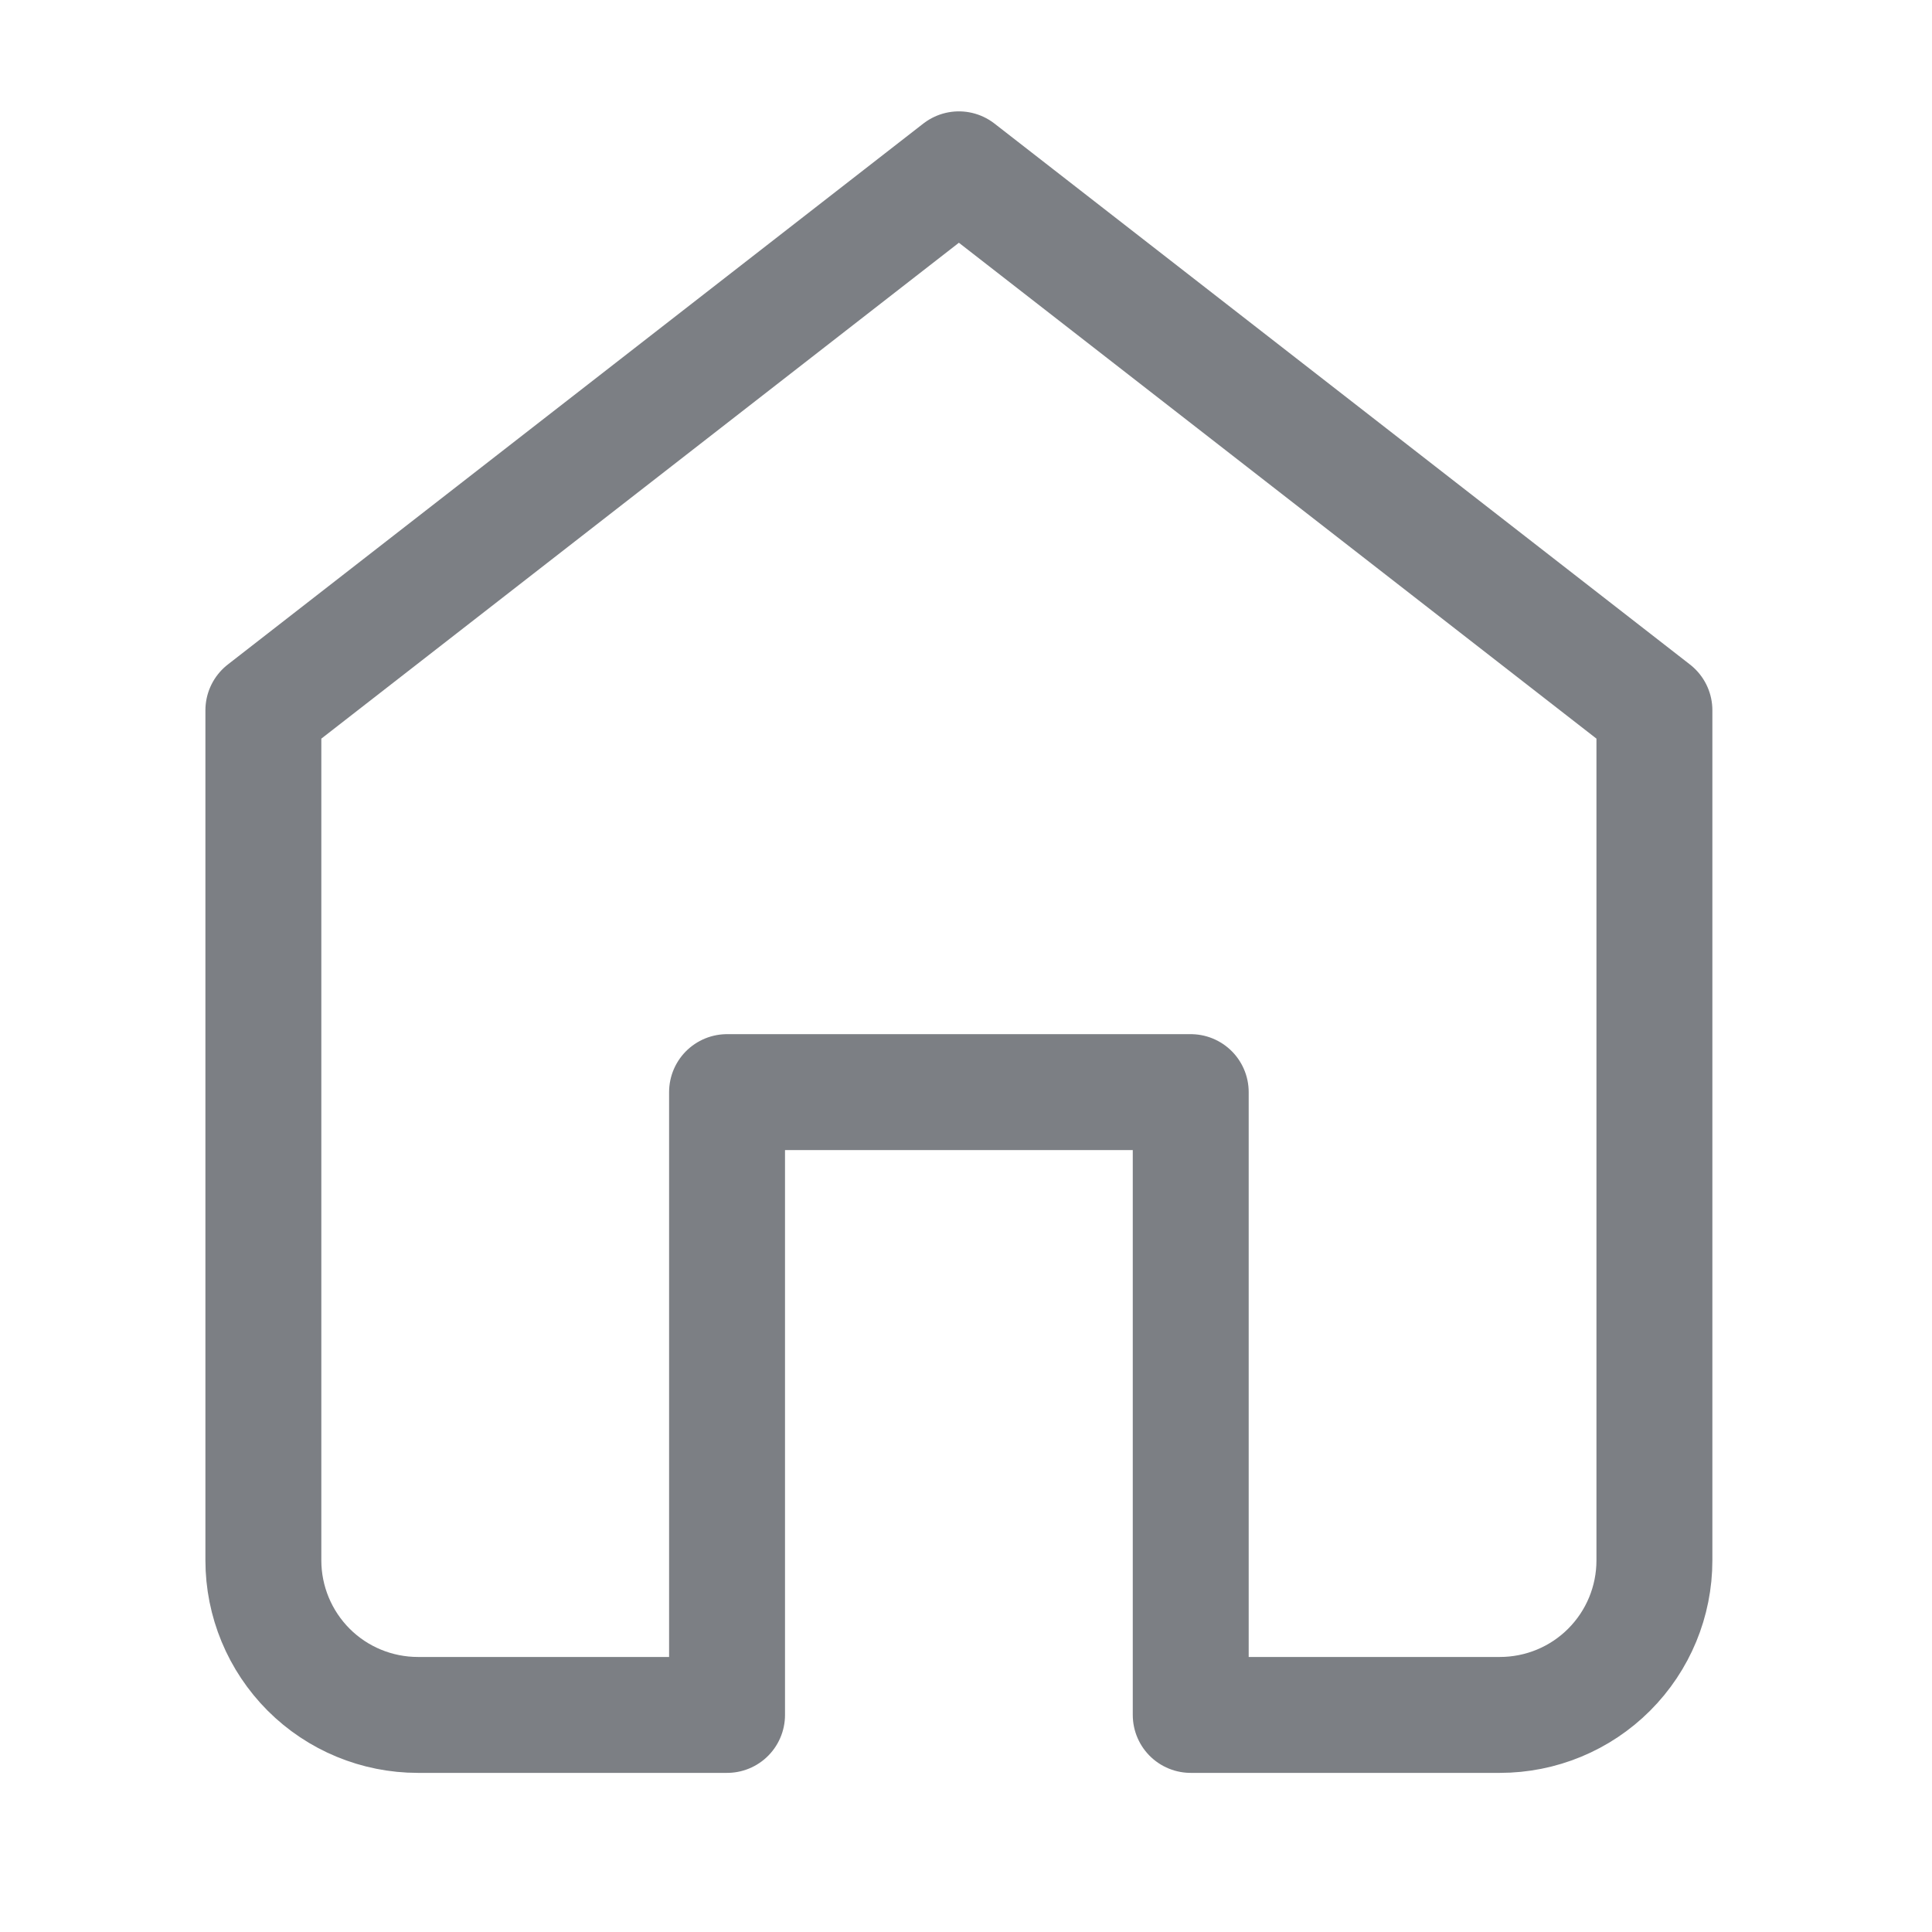 <svg width="25" height="25" viewBox="0 0 25 25" fill="none" xmlns="http://www.w3.org/2000/svg">
<g id="home">
<path id="Vector" d="M12.408 2.191L3.408 9.191V20.191C3.408 20.722 3.619 21.23 3.994 21.606C4.369 21.981 4.878 22.191 5.408 22.191H9.408V14.132H15.408V22.191H19.408C19.939 22.191 20.447 21.981 20.822 21.606C21.198 21.23 21.408 20.722 21.408 20.191V9.191L12.408 2.191Z" stroke="#7C7F84" stroke-width="1.5" stroke-linecap="round" stroke-linejoin="round"/>
</g>
</svg>
